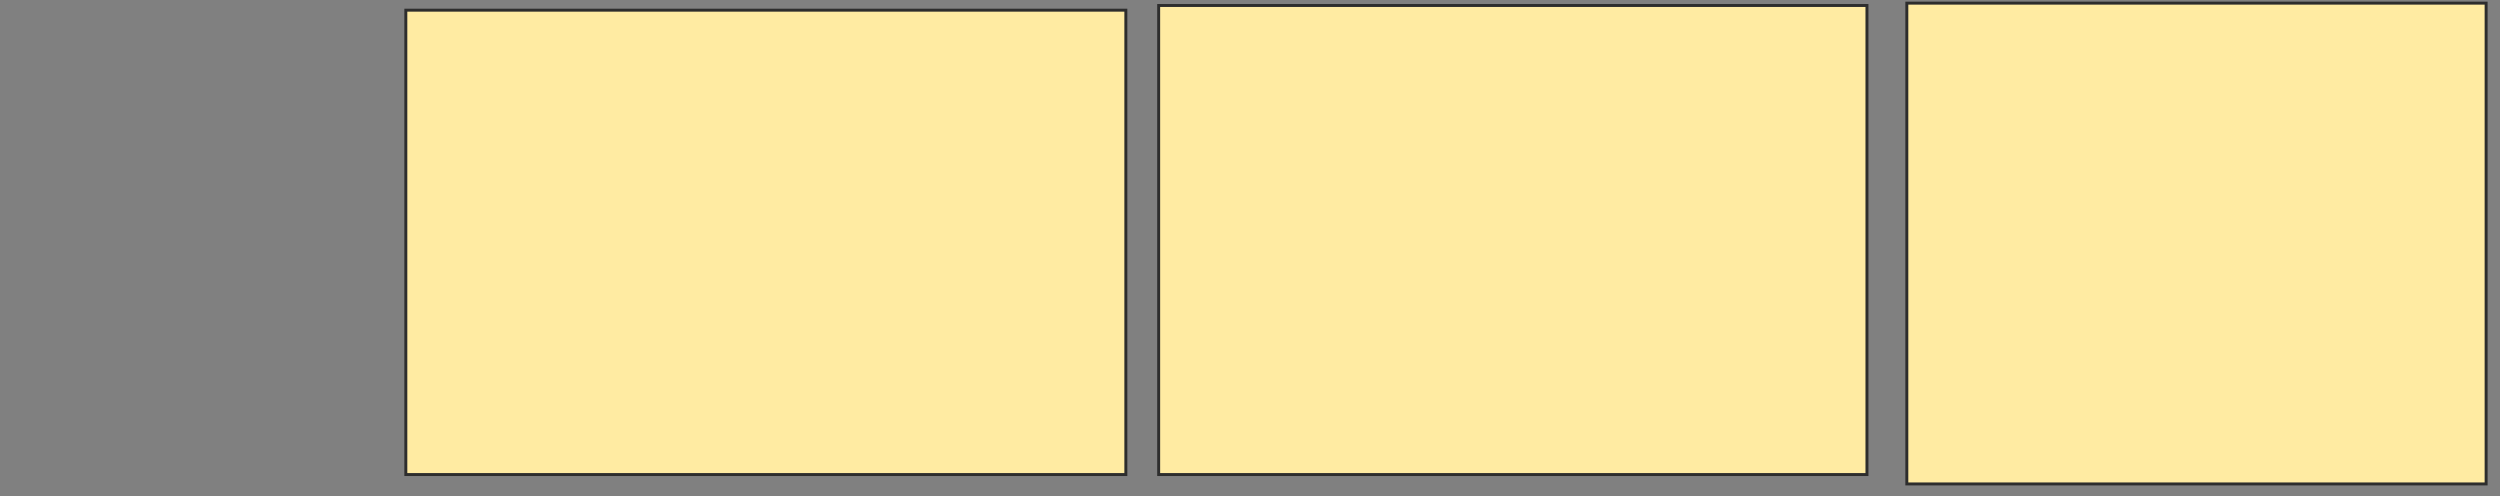 <svg height="168" width="846" xmlns="http://www.w3.org/2000/svg">
 <rect width="100%" height="100%" fill="#808080" stroke="none"/>
 <!-- Created with Image Occlusion Enhanced -->
 <g>
  <title>Labels</title>
 </g>
 <g>
  <title>Masks</title>
  <rect fill="#FFEBA2" height="157.143" id="e4954af151fc4b6684eb3077e80ecd4d-ao-1" stroke="#2D2D2D" width="243.651" x="137.333" y="3.444"/>
  <rect fill="#FFEBA2" height="158.73" id="e4954af151fc4b6684eb3077e80ecd4d-ao-2" stroke="#2D2D2D" width="239.683" x="392.095" y="1.857"/>
  <rect fill="#FFEBA2" height="162.698" id="e4954af151fc4b6684eb3077e80ecd4d-ao-3" stroke="#2D2D2D" width="196.032" x="645.27" y="1.064"/>
 </g>
</svg>